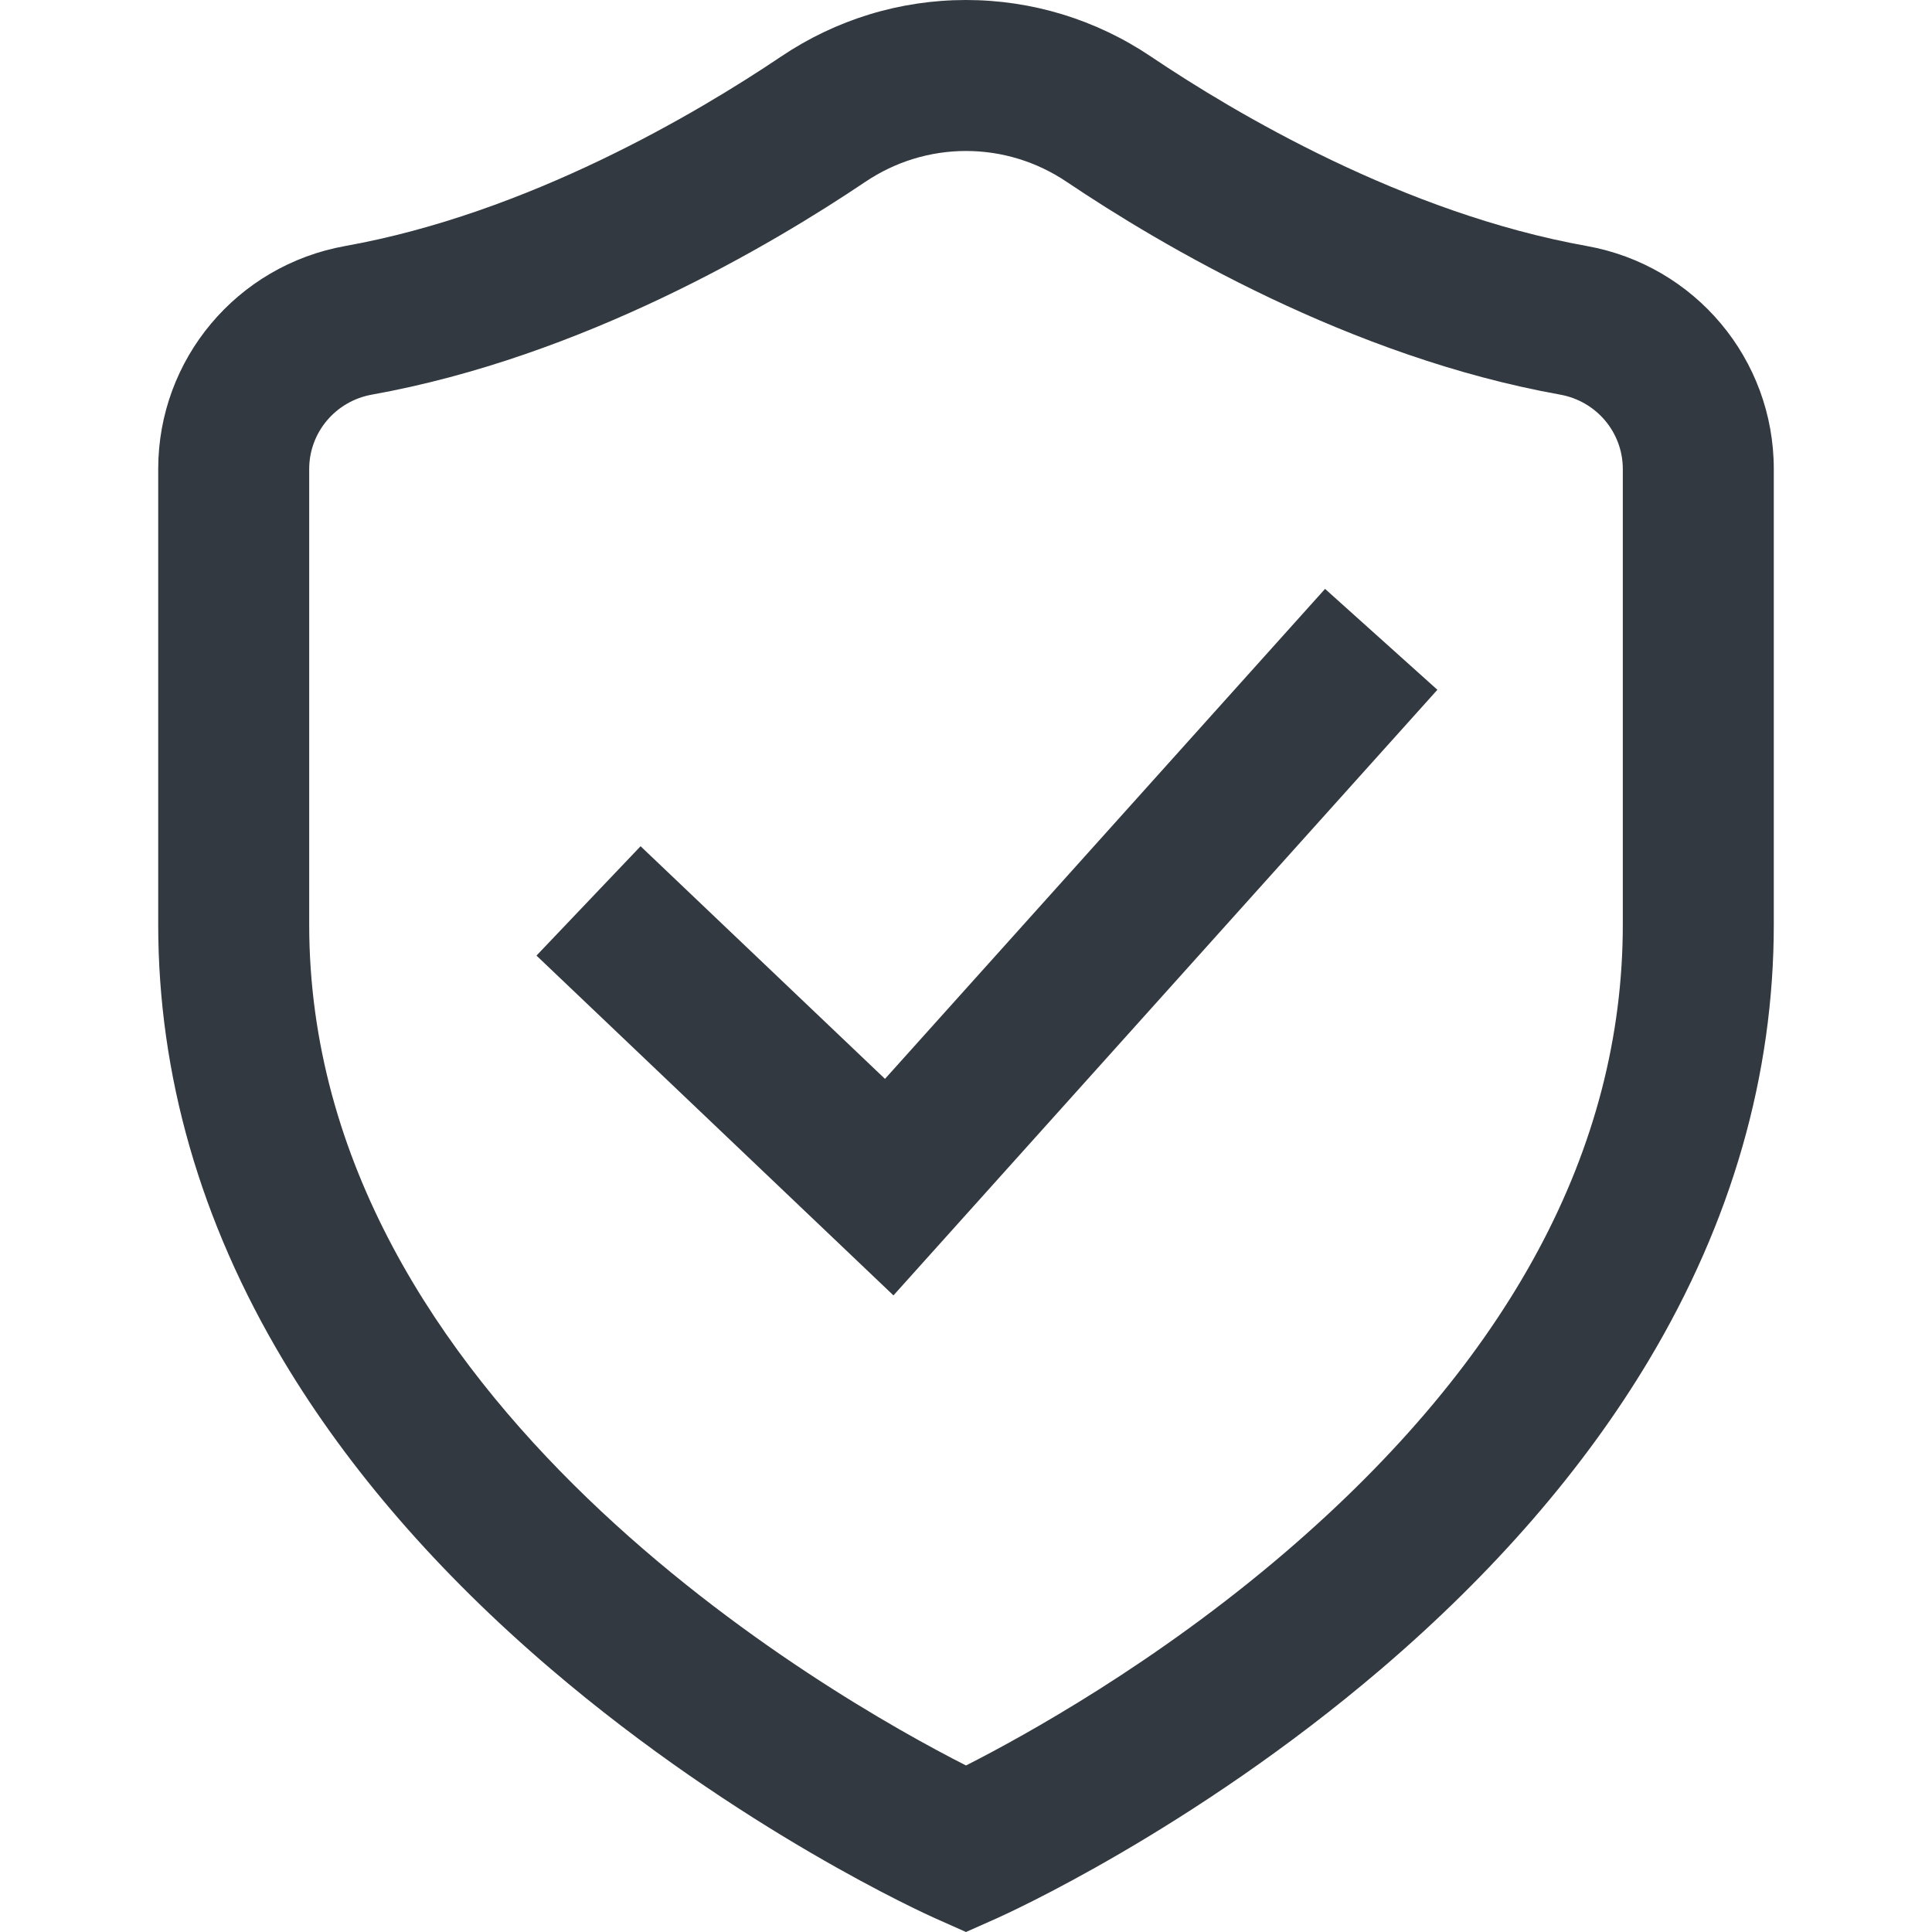 <?xml version="1.0" encoding="iso-8859-1"?>
<!-- Generator: Adobe Illustrator 19.0.0, SVG Export Plug-In . SVG Version: 6.00 Build 0)  -->
<svg xmlns="http://www.w3.org/2000/svg" xmlns:xlink="http://www.w3.org/1999/xlink" version="1.1" id="Capa_1" x="0px" y="0px" viewBox="0 0 512 512" style="enable-background:new 0 0 512 512;" xml:space="preserve" width="512px" height="512px">
<g>
	<g>
		<g>
			<polygon points="234.53,285.912 169.76,224.259 142.172,253.242 236.775,343.294 380.923,182.799 351.154,156.061    " fill="#323940"/>
			<path d="M420.499,65.192c-48.502-8.692-93.168-35.18-115.476-50.195C290.447,5.186,273.496,0,256.001,0     s-34.447,5.186-49.022,14.996C184.671,30.011,140.005,56.5,91.503,65.192c-28.726,5.148-49.576,30.002-49.576,59.097v120.71     c0,39.877,11.157,78.749,33.159,115.539c17.214,28.781,41.064,56.288,70.888,81.757c50.147,42.825,99.804,65.156,101.892,66.086     L256,512l8.134-3.619c2.089-0.929,51.745-23.261,101.892-66.086c29.823-25.469,53.675-52.976,70.888-81.757     c22.004-36.789,33.159-75.662,33.159-115.539V124.29C470.075,95.194,449.225,70.34,420.499,65.192z M430.061,245     c0,59.45-30.033,115.375-89.267,166.224c-34.432,29.558-69.39,48.824-84.791,56.643C220.601,449.879,81.941,371.328,81.941,245     V124.29c0-9.695,6.99-17.985,16.621-19.711c55.718-9.985,105.843-39.616,130.761-56.388c7.947-5.35,17.172-8.178,26.678-8.178     c9.506,0,18.732,2.828,26.678,8.177c24.919,16.773,75.043,46.402,130.761,56.387c9.63,1.726,16.621,10.016,16.621,19.711V245z" fill="#323940"/>
		</g>
	</g>
</g>
<g>
</g>
<g>
</g>
<g>
</g>
<g>
</g>
<g>
</g>
<g>
</g>
<g>
</g>
<g>
</g>
<g>
</g>
<g>
</g>
<g>
</g>
<g>
</g>
<g>
</g>
<g>
</g>
<g>
</g>
</svg>
